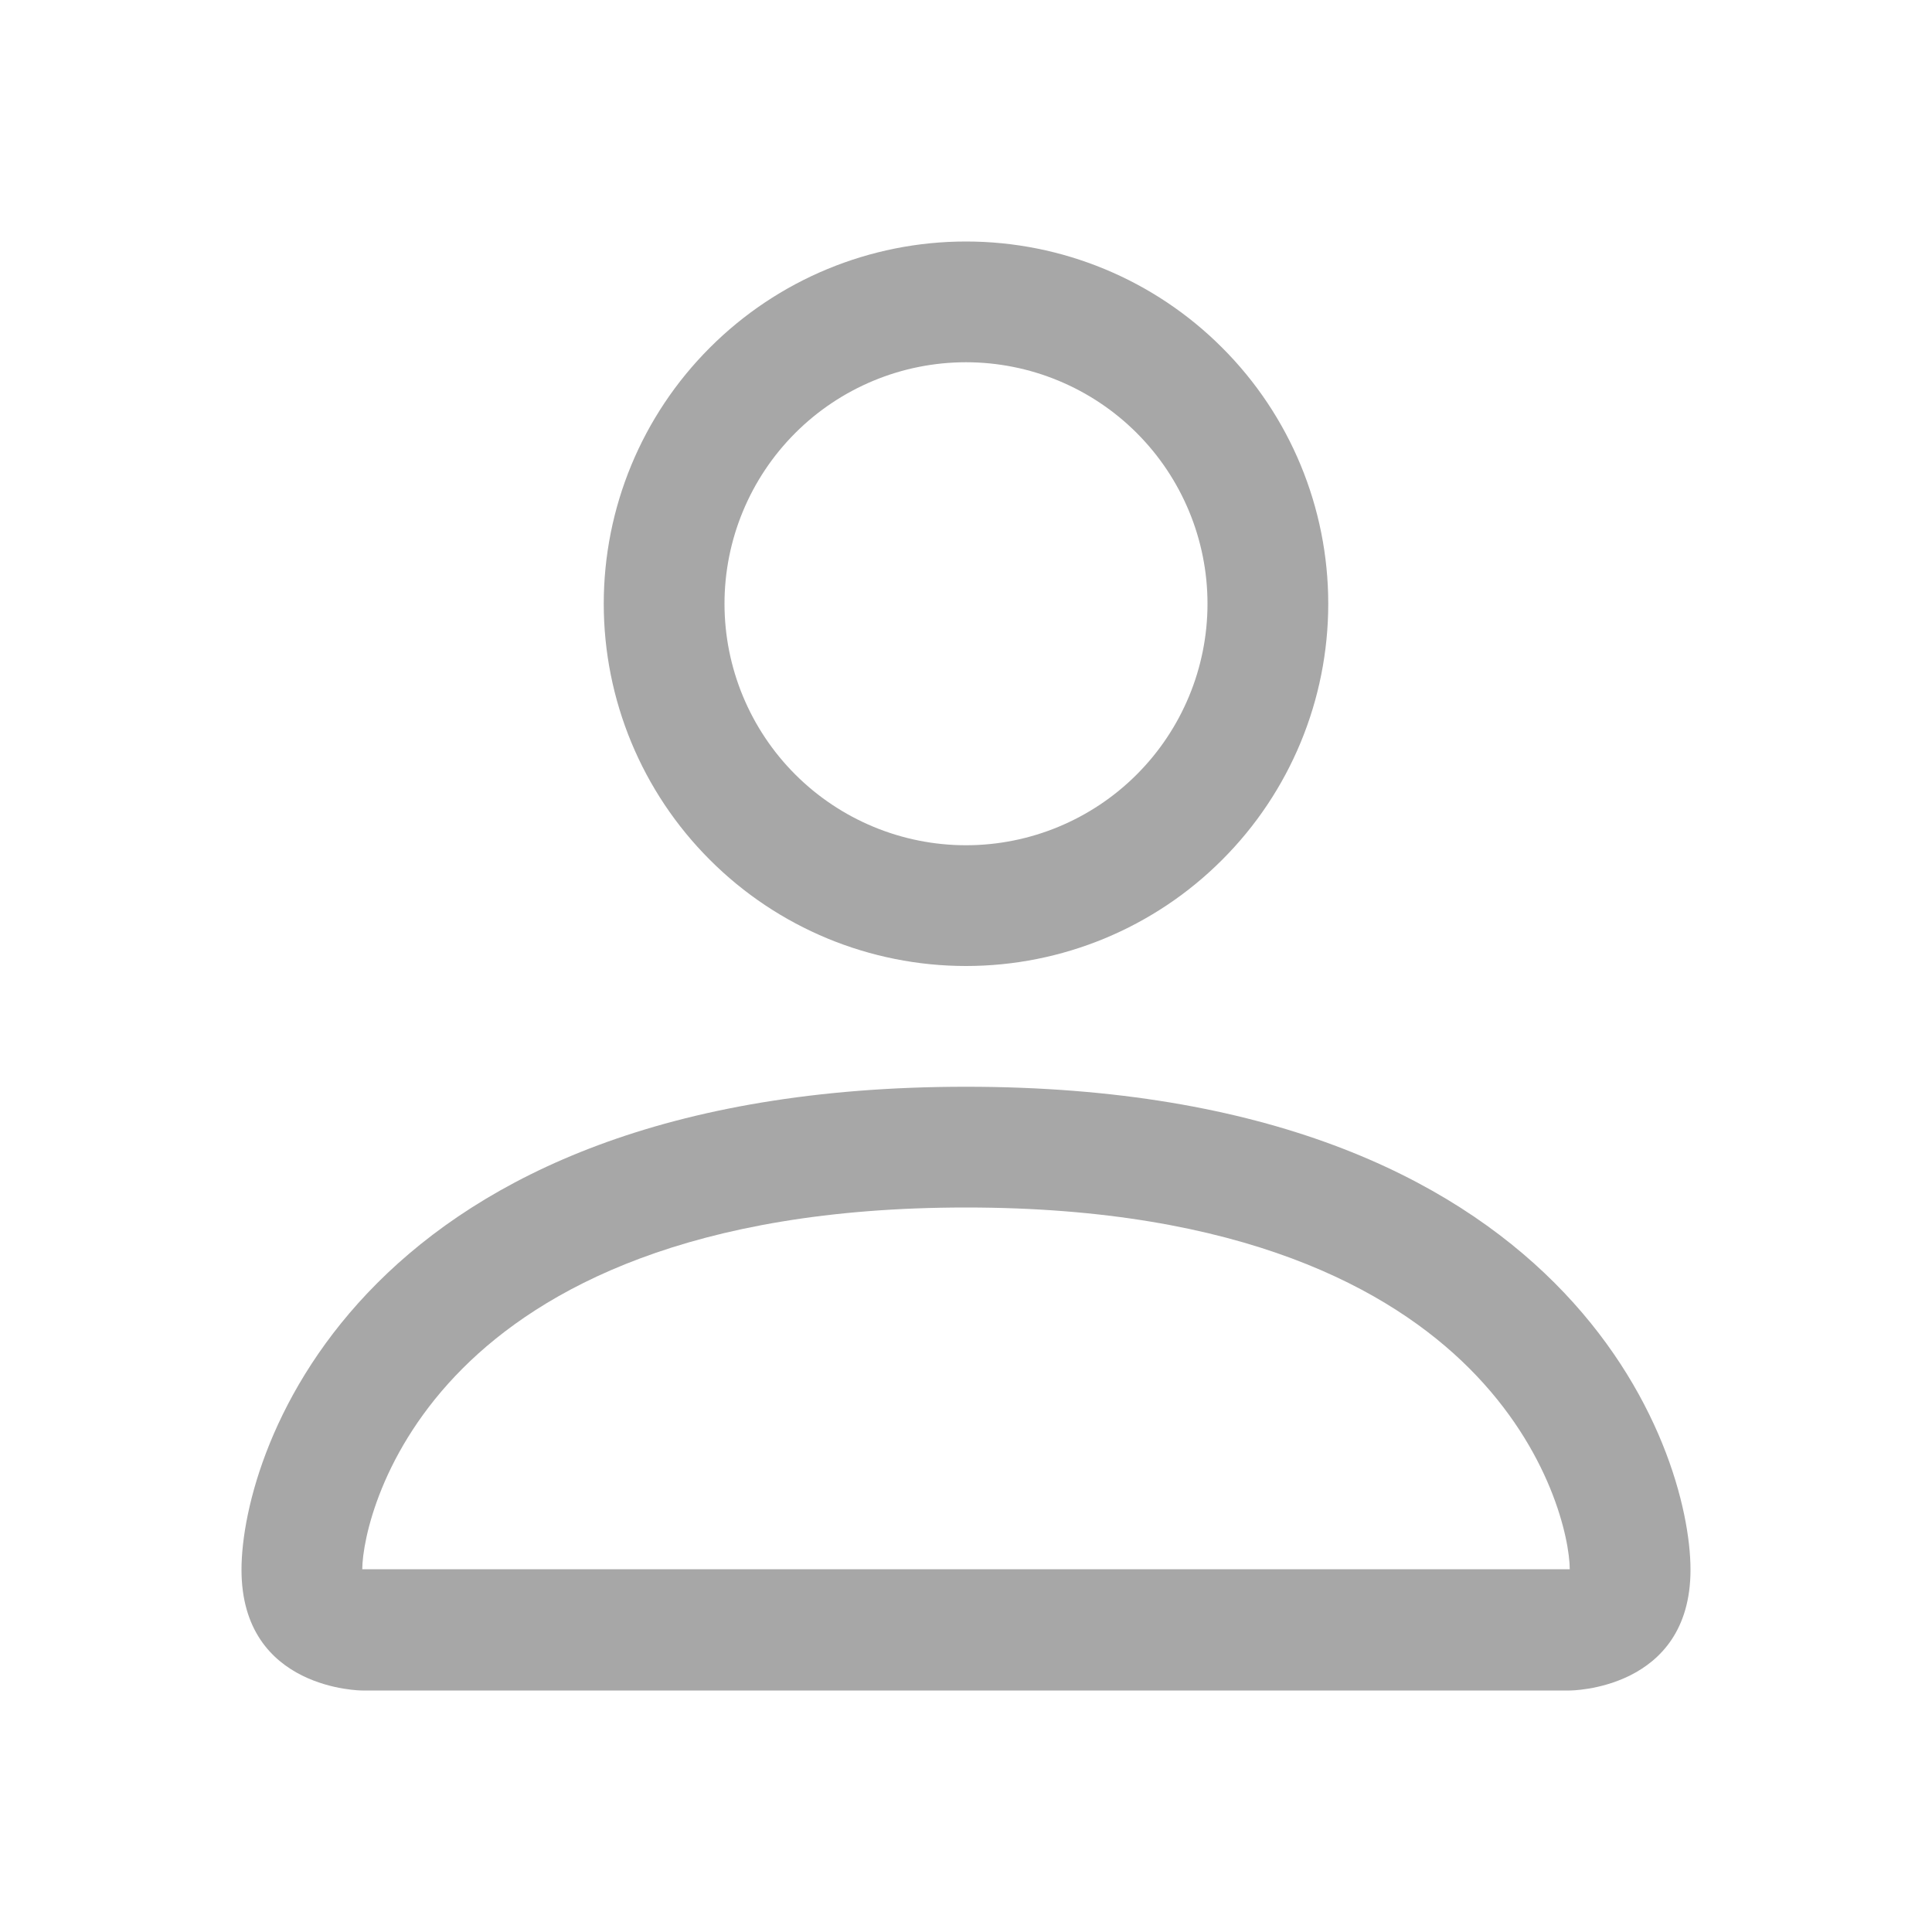 <svg width="16" height="16" viewBox="0 0 16 16" fill="none" xmlns="http://www.w3.org/2000/svg">
<path d="M8 8C8.796 8 9.559 7.684 10.121 7.121C10.684 6.559 11 5.796 11 5C11 4.204 10.684 3.441 10.121 2.879C9.559 2.316 8.796 2 8 2C7.204 2 6.441 2.316 5.879 2.879C5.316 3.441 5 4.204 5 5C5 5.796 5.316 6.559 5.879 7.121C6.441 7.684 7.204 8 8 8ZM10 5C10 5.53 9.789 6.039 9.414 6.414C9.039 6.789 8.53 7 8 7C7.47 7 6.961 6.789 6.586 6.414C6.211 6.039 6 5.53 6 5C6 4.47 6.211 3.961 6.586 3.586C6.961 3.211 7.47 3 8 3C8.53 3 9.039 3.211 9.414 3.586C9.789 3.961 10 4.47 10 5ZM14 13C14 14 13 14 13 14H3C3 14 2 14 2 13C2 12 3 9 8 9C13 9 14 12 14 13ZM13 12.996C12.999 12.75 12.846 12.01 12.168 11.332C11.516 10.68 10.289 10 8 10C5.71 10 4.484 10.68 3.832 11.332C3.154 12.01 3.002 12.75 3 12.996H13Z" fill="#A7A7A7"/>
</svg>
